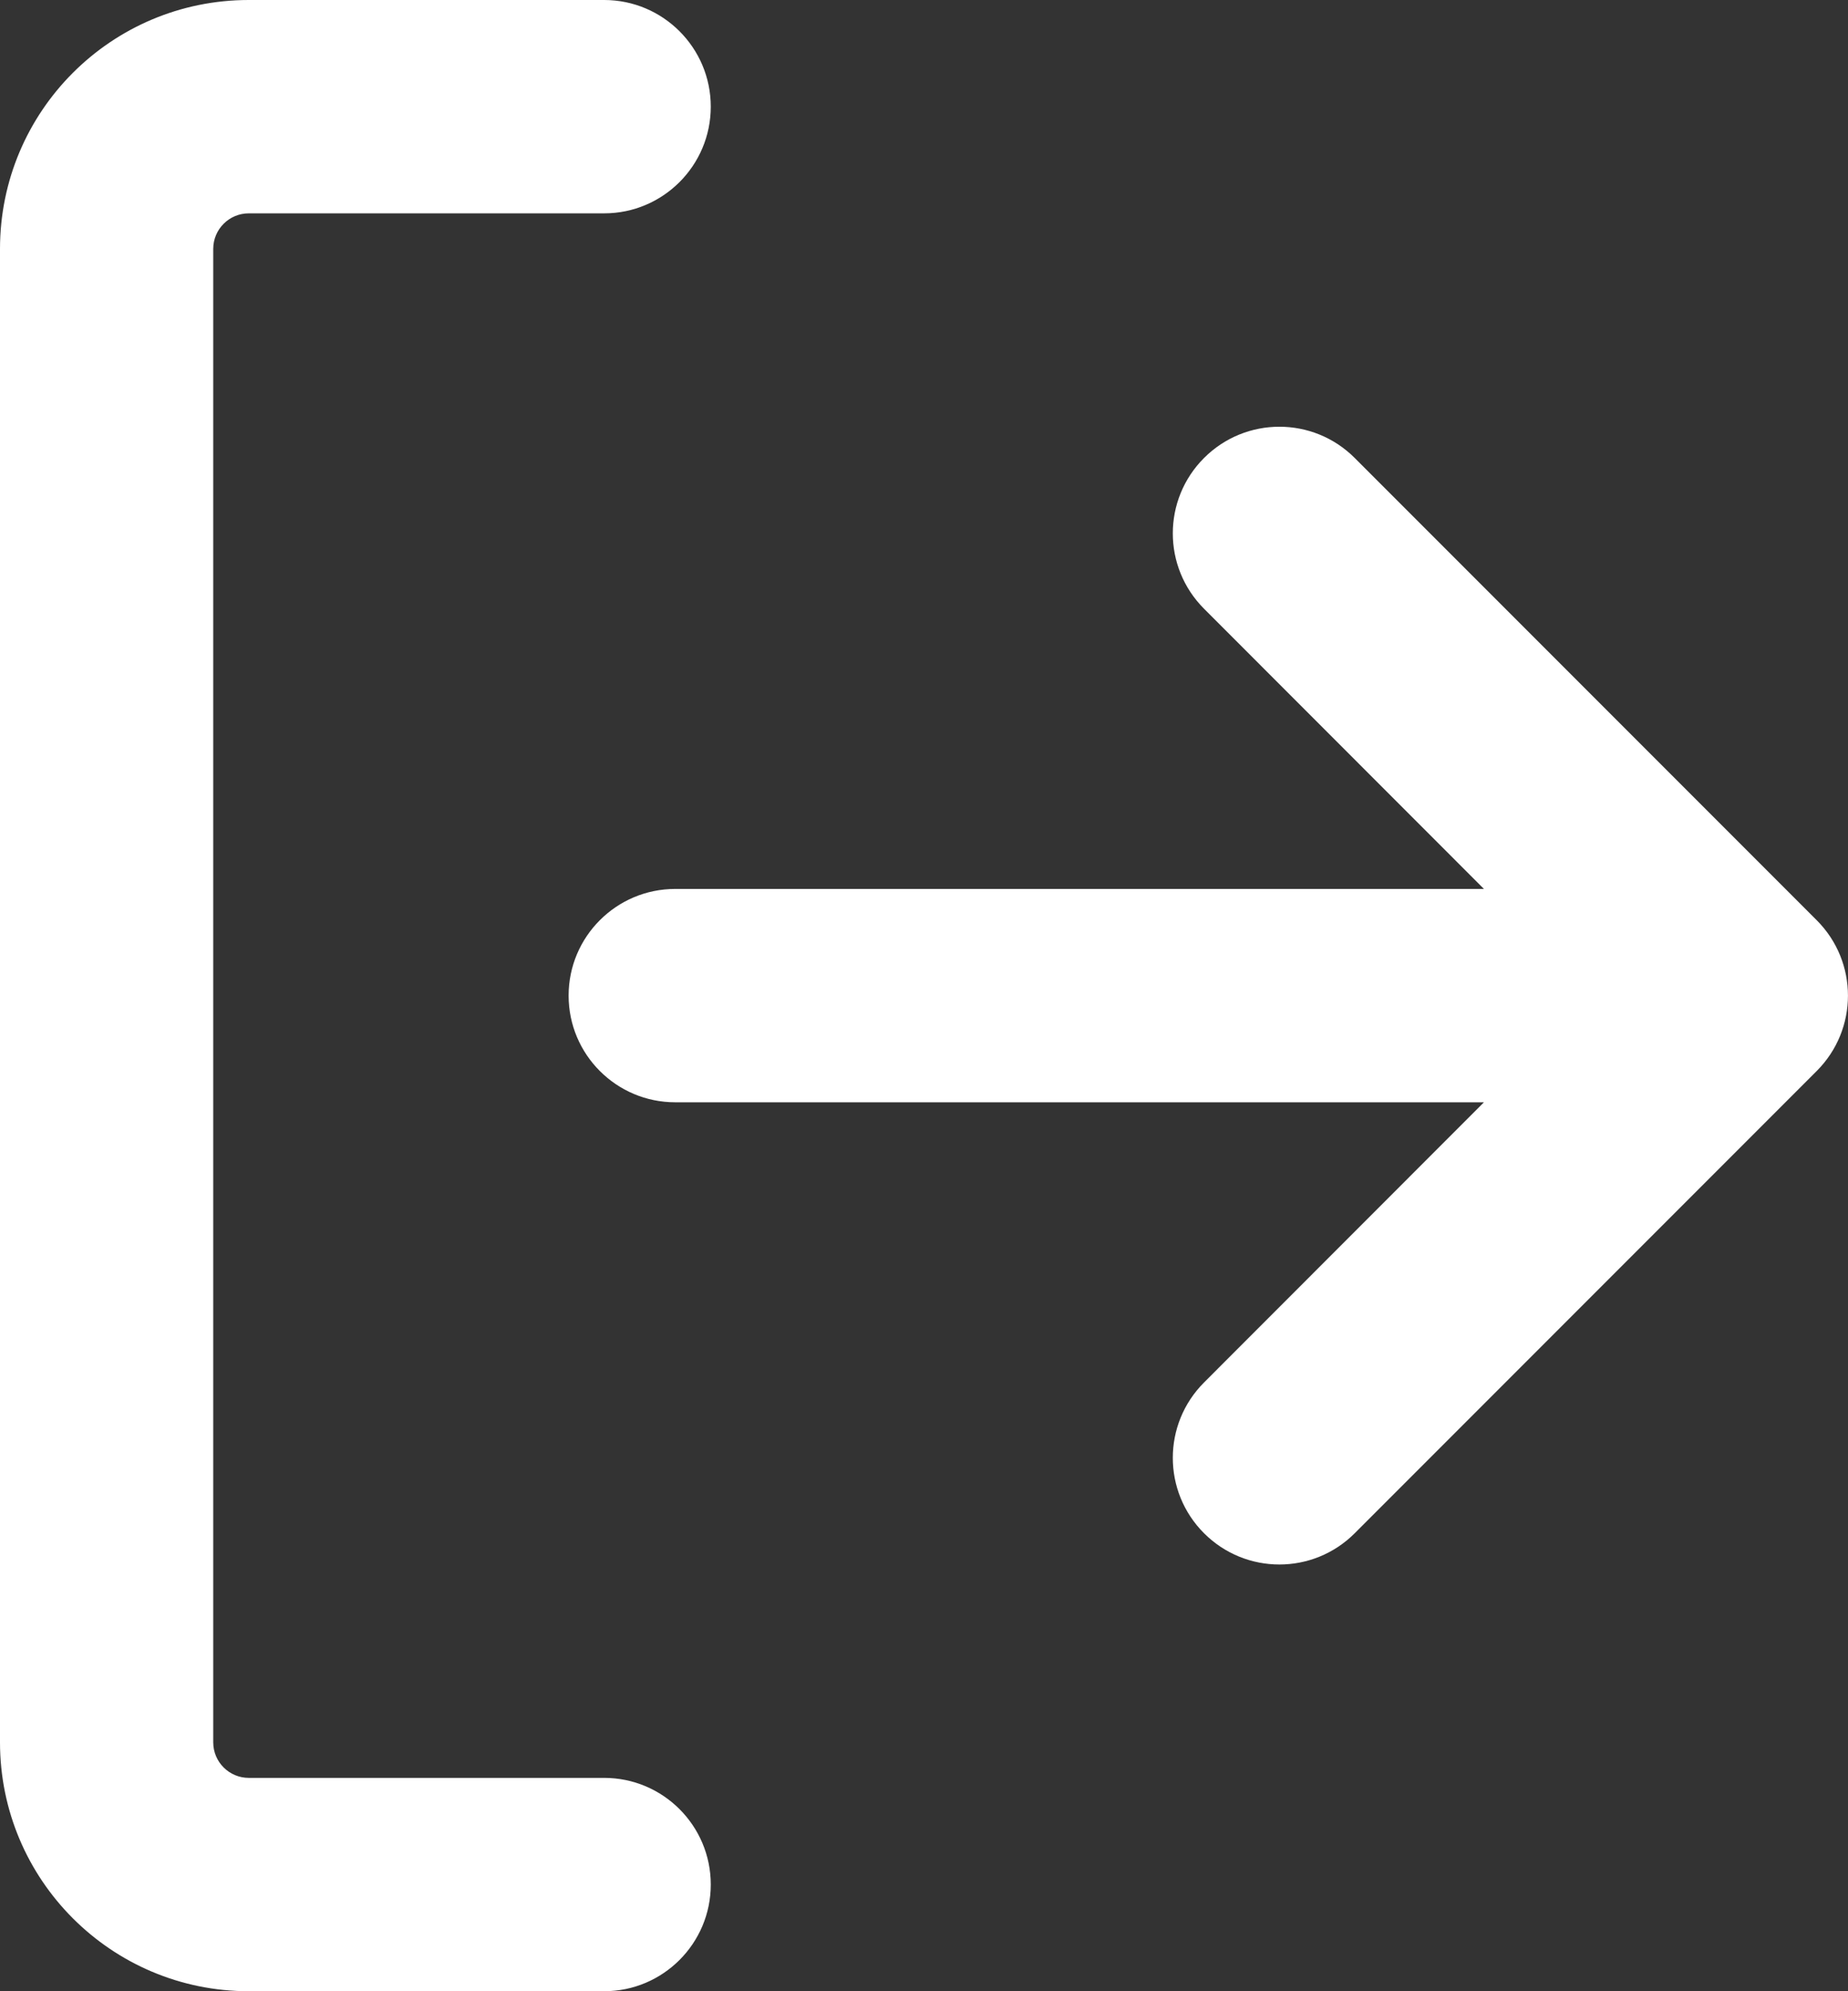 <svg width="13" height="14" viewBox="0 0 13 14" fill="none" xmlns="http://www.w3.org/2000/svg">
<rect x="0" y="0" width="13" height="14" fill="#333333" stroke="none"/>
<path fill-rule="evenodd" clip-rule="evenodd" d="M0 1.75C0 0.783 0.783 0 1.75 0H4.25C4.664 0 5 0.336 5 0.75C5 1.164 4.664 1.5 4.25 1.5H1.75C1.612 1.5 1.5 1.612 1.5 1.75V12.25C1.5 12.388 1.612 12.5 1.75 12.5H4.25C4.664 12.5 5 12.836 5 13.25C5 13.664 4.664 14 4.25 14H1.75C0.783 14 0 13.216 0 12.25V1.75ZM10.439 6.25H4.75C4.336 6.25 4 6.586 4 7C4 7.414 4.336 7.75 4.75 7.75H10.439L8.47 9.72C8.177 10.013 8.177 10.487 8.47 10.78C8.763 11.073 9.237 11.073 9.53 10.78L12.78 7.53C13.073 7.237 13.073 6.763 12.78 6.47L9.53 3.22C9.237 2.927 8.763 2.927 8.47 3.22C8.177 3.513 8.177 3.987 8.47 4.28L10.439 6.25Z" fill="white"/>
</svg>

